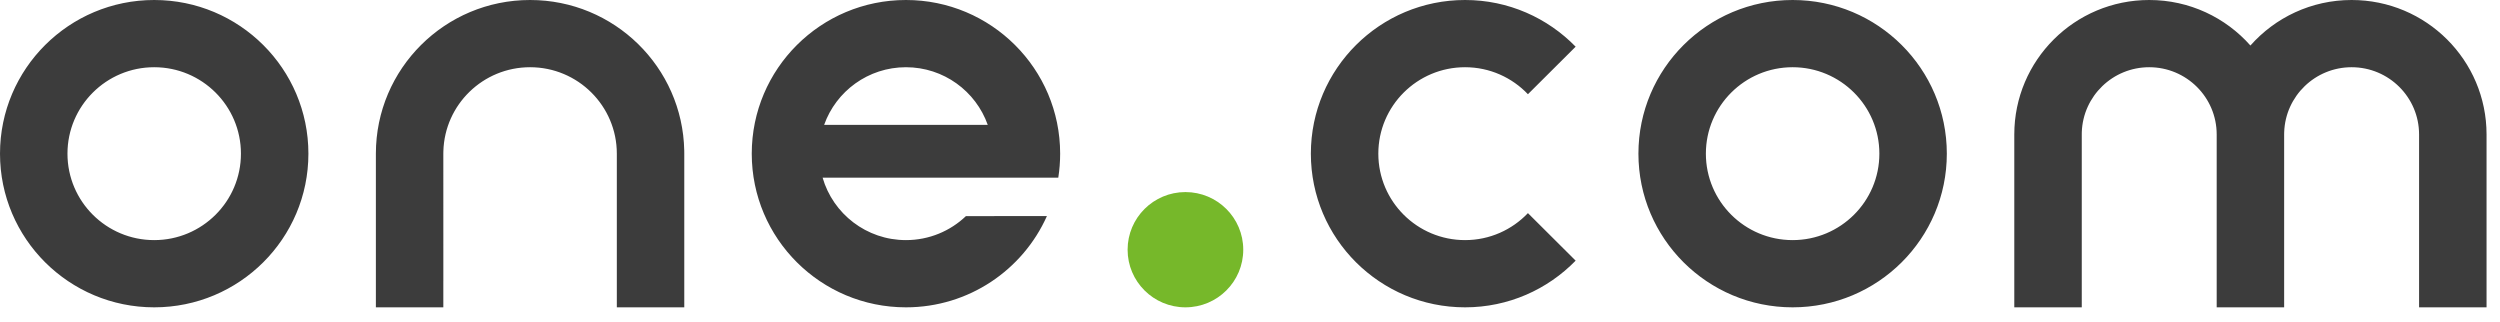 <svg width="163" height="21" viewBox="0 0 163 21" fill="none" xmlns="http://www.w3.org/2000/svg">
<path fill-rule="evenodd" clip-rule="evenodd" d="M77.29 12.523C79.373 12.523 81.06 14.206 81.06 16.281C81.06 18.356 79.373 20.038 77.29 20.038C75.208 20.038 73.52 18.356 73.52 16.281C73.52 14.206 75.208 12.523 77.29 12.523Z" fill="#76B82A"/>
<path fill-rule="evenodd" clip-rule="evenodd" d="M157.724 20.038H162.123V8.767C162.123 3.925 158.184 0 153.326 0C150.698 0 148.339 1.148 146.727 2.968C145.115 1.148 142.757 0 140.129 0C135.271 0 131.332 3.925 131.332 8.767V9.394V20.038H135.731V8.767L135.733 8.616C135.813 6.265 137.75 4.383 140.129 4.383C142.559 4.383 144.528 6.346 144.528 8.767V20.038H148.926V8.767L148.929 8.616C149.009 6.265 150.947 4.383 153.326 4.383C155.755 4.383 157.724 6.346 157.724 8.767V20.038ZM106.825 10.019C106.825 4.486 111.326 0 116.879 0C122.432 0 126.933 4.486 126.933 10.019C126.933 15.553 122.432 20.038 116.879 20.038C111.326 20.038 106.825 15.553 106.825 10.019ZM111.223 10.019C111.223 13.132 113.755 15.655 116.879 15.655C120.003 15.655 122.535 13.132 122.535 10.019C122.535 6.907 120.003 4.383 116.879 4.383C113.755 4.383 111.223 6.907 111.223 10.019ZM95.522 15.655C92.399 15.655 89.867 13.132 89.867 10.019C89.867 6.907 92.399 4.383 95.522 4.383C97.138 4.383 98.591 5.062 99.621 6.143L102.732 3.044C100.904 1.169 98.352 0 95.522 0C89.97 0 85.468 4.486 85.468 10.019C85.468 15.553 89.97 20.038 95.522 20.038C98.352 20.038 100.904 18.869 102.732 16.995L99.621 13.896C98.591 14.977 97.138 15.655 95.522 15.655ZM69.122 10.019C69.122 4.486 64.621 0 59.068 0C53.515 0 49.014 4.486 49.014 10.019C49.014 15.553 53.515 20.038 59.068 20.038C63.166 20.038 66.692 17.595 68.258 14.089L62.979 14.09C61.964 15.059 60.585 15.655 59.068 15.655C56.49 15.655 54.315 13.936 53.634 11.585H69C69.08 11.075 69.122 10.552 69.122 10.019ZM44.613 9.822C44.508 4.38 40.048 0 34.561 0C29.008 0 24.507 4.486 24.507 10.019V20.038H28.905V18.304C28.905 18.304 28.905 18.305 28.906 18.305L28.905 10.019L28.908 9.853C28.996 6.818 31.493 4.383 34.561 4.383C37.684 4.383 40.217 6.907 40.217 10.019V18.304H40.217L40.217 20.038H44.615V10.019L44.613 9.822ZM20.108 10.019C20.108 4.486 15.607 0 10.054 0C4.501 0 0 4.486 0 10.019C0 15.553 4.501 20.038 10.054 20.038C15.607 20.038 20.108 15.553 20.108 10.019ZM4.399 10.019C4.399 6.907 6.931 4.383 10.054 4.383C13.177 4.383 15.709 6.907 15.709 10.019C15.709 13.132 13.177 15.655 10.054 15.655C6.931 15.655 4.399 13.132 4.399 10.019ZM53.734 8.141C54.51 5.952 56.605 4.383 59.068 4.383C61.531 4.383 63.626 5.952 64.401 8.141H53.734Z" fill="#3C3C3C"/>
</svg>
